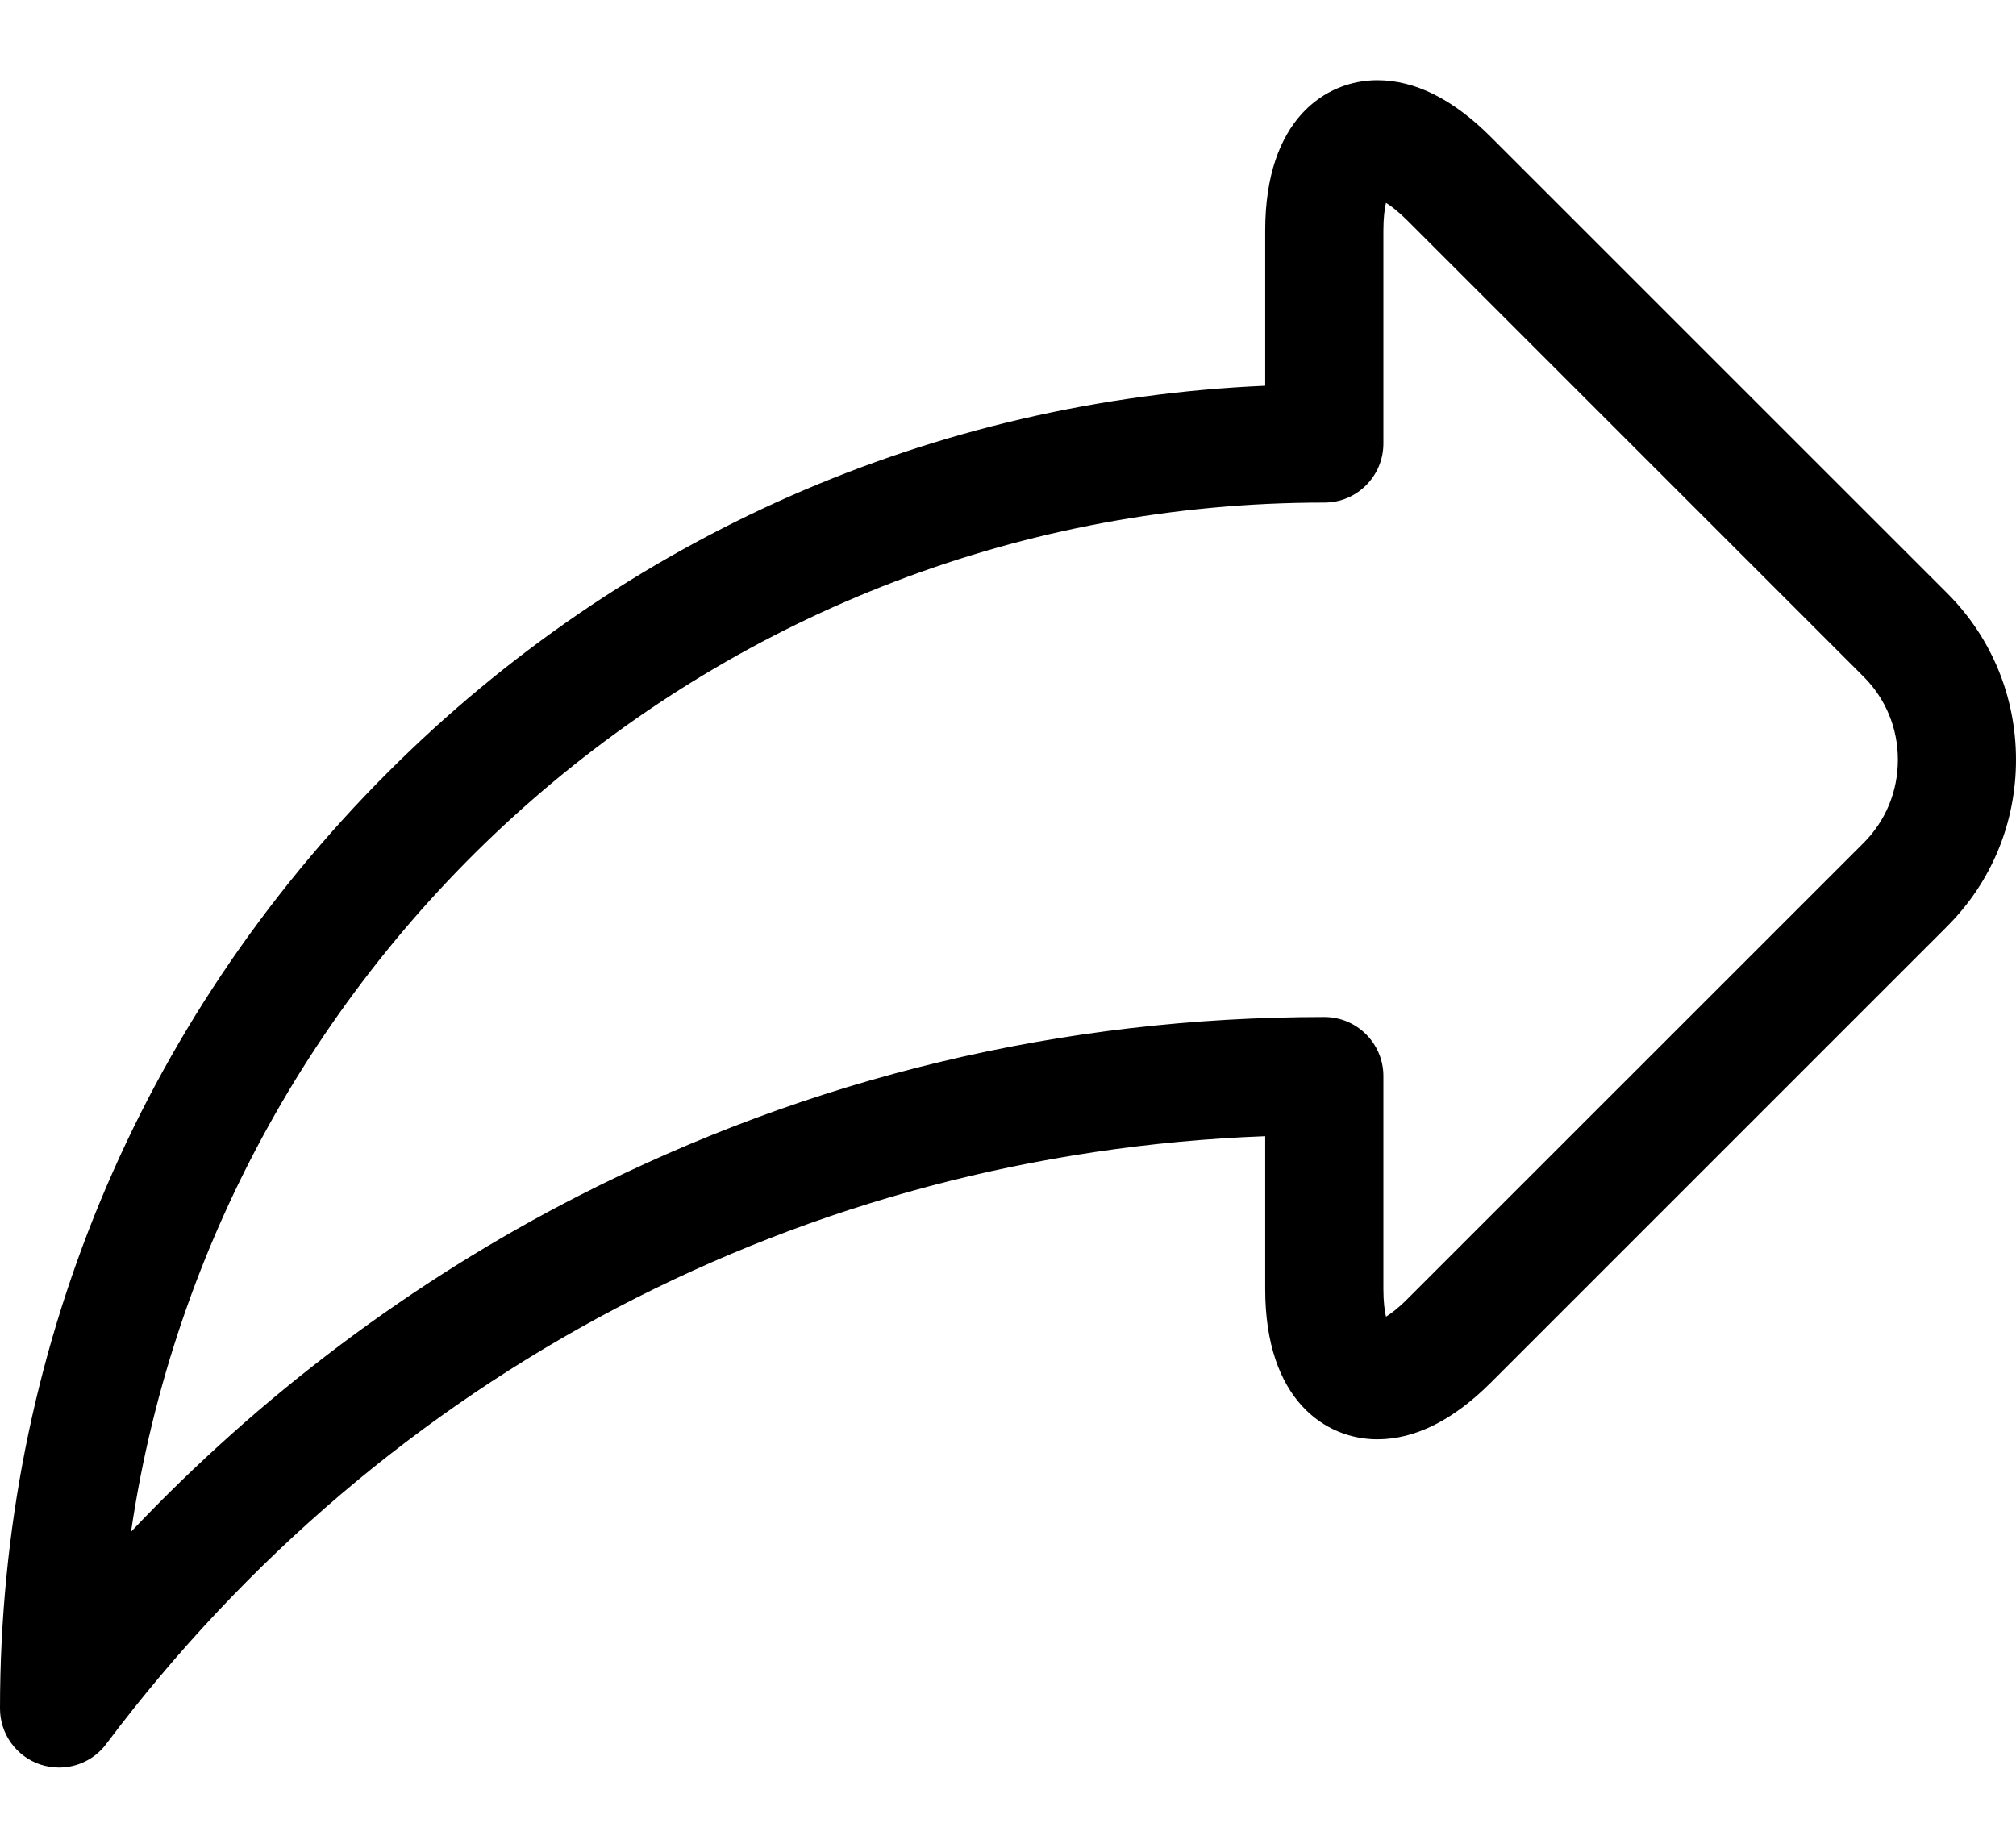 <svg width="24" height="22" viewBox="0 0 24 22" fill="none" xmlns="http://www.w3.org/2000/svg">
<path d="M23.181 7.063L17.748 1.631C17.3 1.182 16.846 0.955 16.397 0.955C15.781 0.955 15.062 1.423 15.062 2.743V4.593C11.115 4.765 7.429 6.383 4.618 9.195C1.64 12.172 0 16.131 8.51259e-09 20.342C-4.68665e-05 20.645 0.194 20.913 0.48 21.009C0.554 21.033 0.629 21.045 0.703 21.045C0.92 21.045 1.13 20.945 1.265 20.764C4.585 16.346 9.583 13.734 15.062 13.528V15.349C15.062 16.669 15.781 17.137 16.397 17.137H16.397C16.846 17.137 17.3 16.91 17.748 16.462L23.181 11.029C23.709 10.501 24 9.797 24 9.046C24 8.296 23.709 7.591 23.181 7.063ZM22.187 10.035L16.754 15.467C16.65 15.572 16.564 15.637 16.5 15.677C16.483 15.604 16.469 15.497 16.469 15.349V12.812C16.469 12.424 16.154 12.109 15.766 12.109C12.642 12.109 9.656 12.825 6.893 14.236C4.909 15.249 3.096 16.614 1.56 18.238C2.582 11.315 8.563 5.984 15.766 5.984C16.154 5.984 16.469 5.669 16.469 5.281V2.743C16.469 2.596 16.483 2.488 16.5 2.415C16.564 2.455 16.65 2.521 16.754 2.625L22.187 8.058C22.449 8.32 22.594 8.671 22.594 9.046C22.594 9.421 22.449 9.772 22.187 10.035Z" fill="black"/>
</svg>
